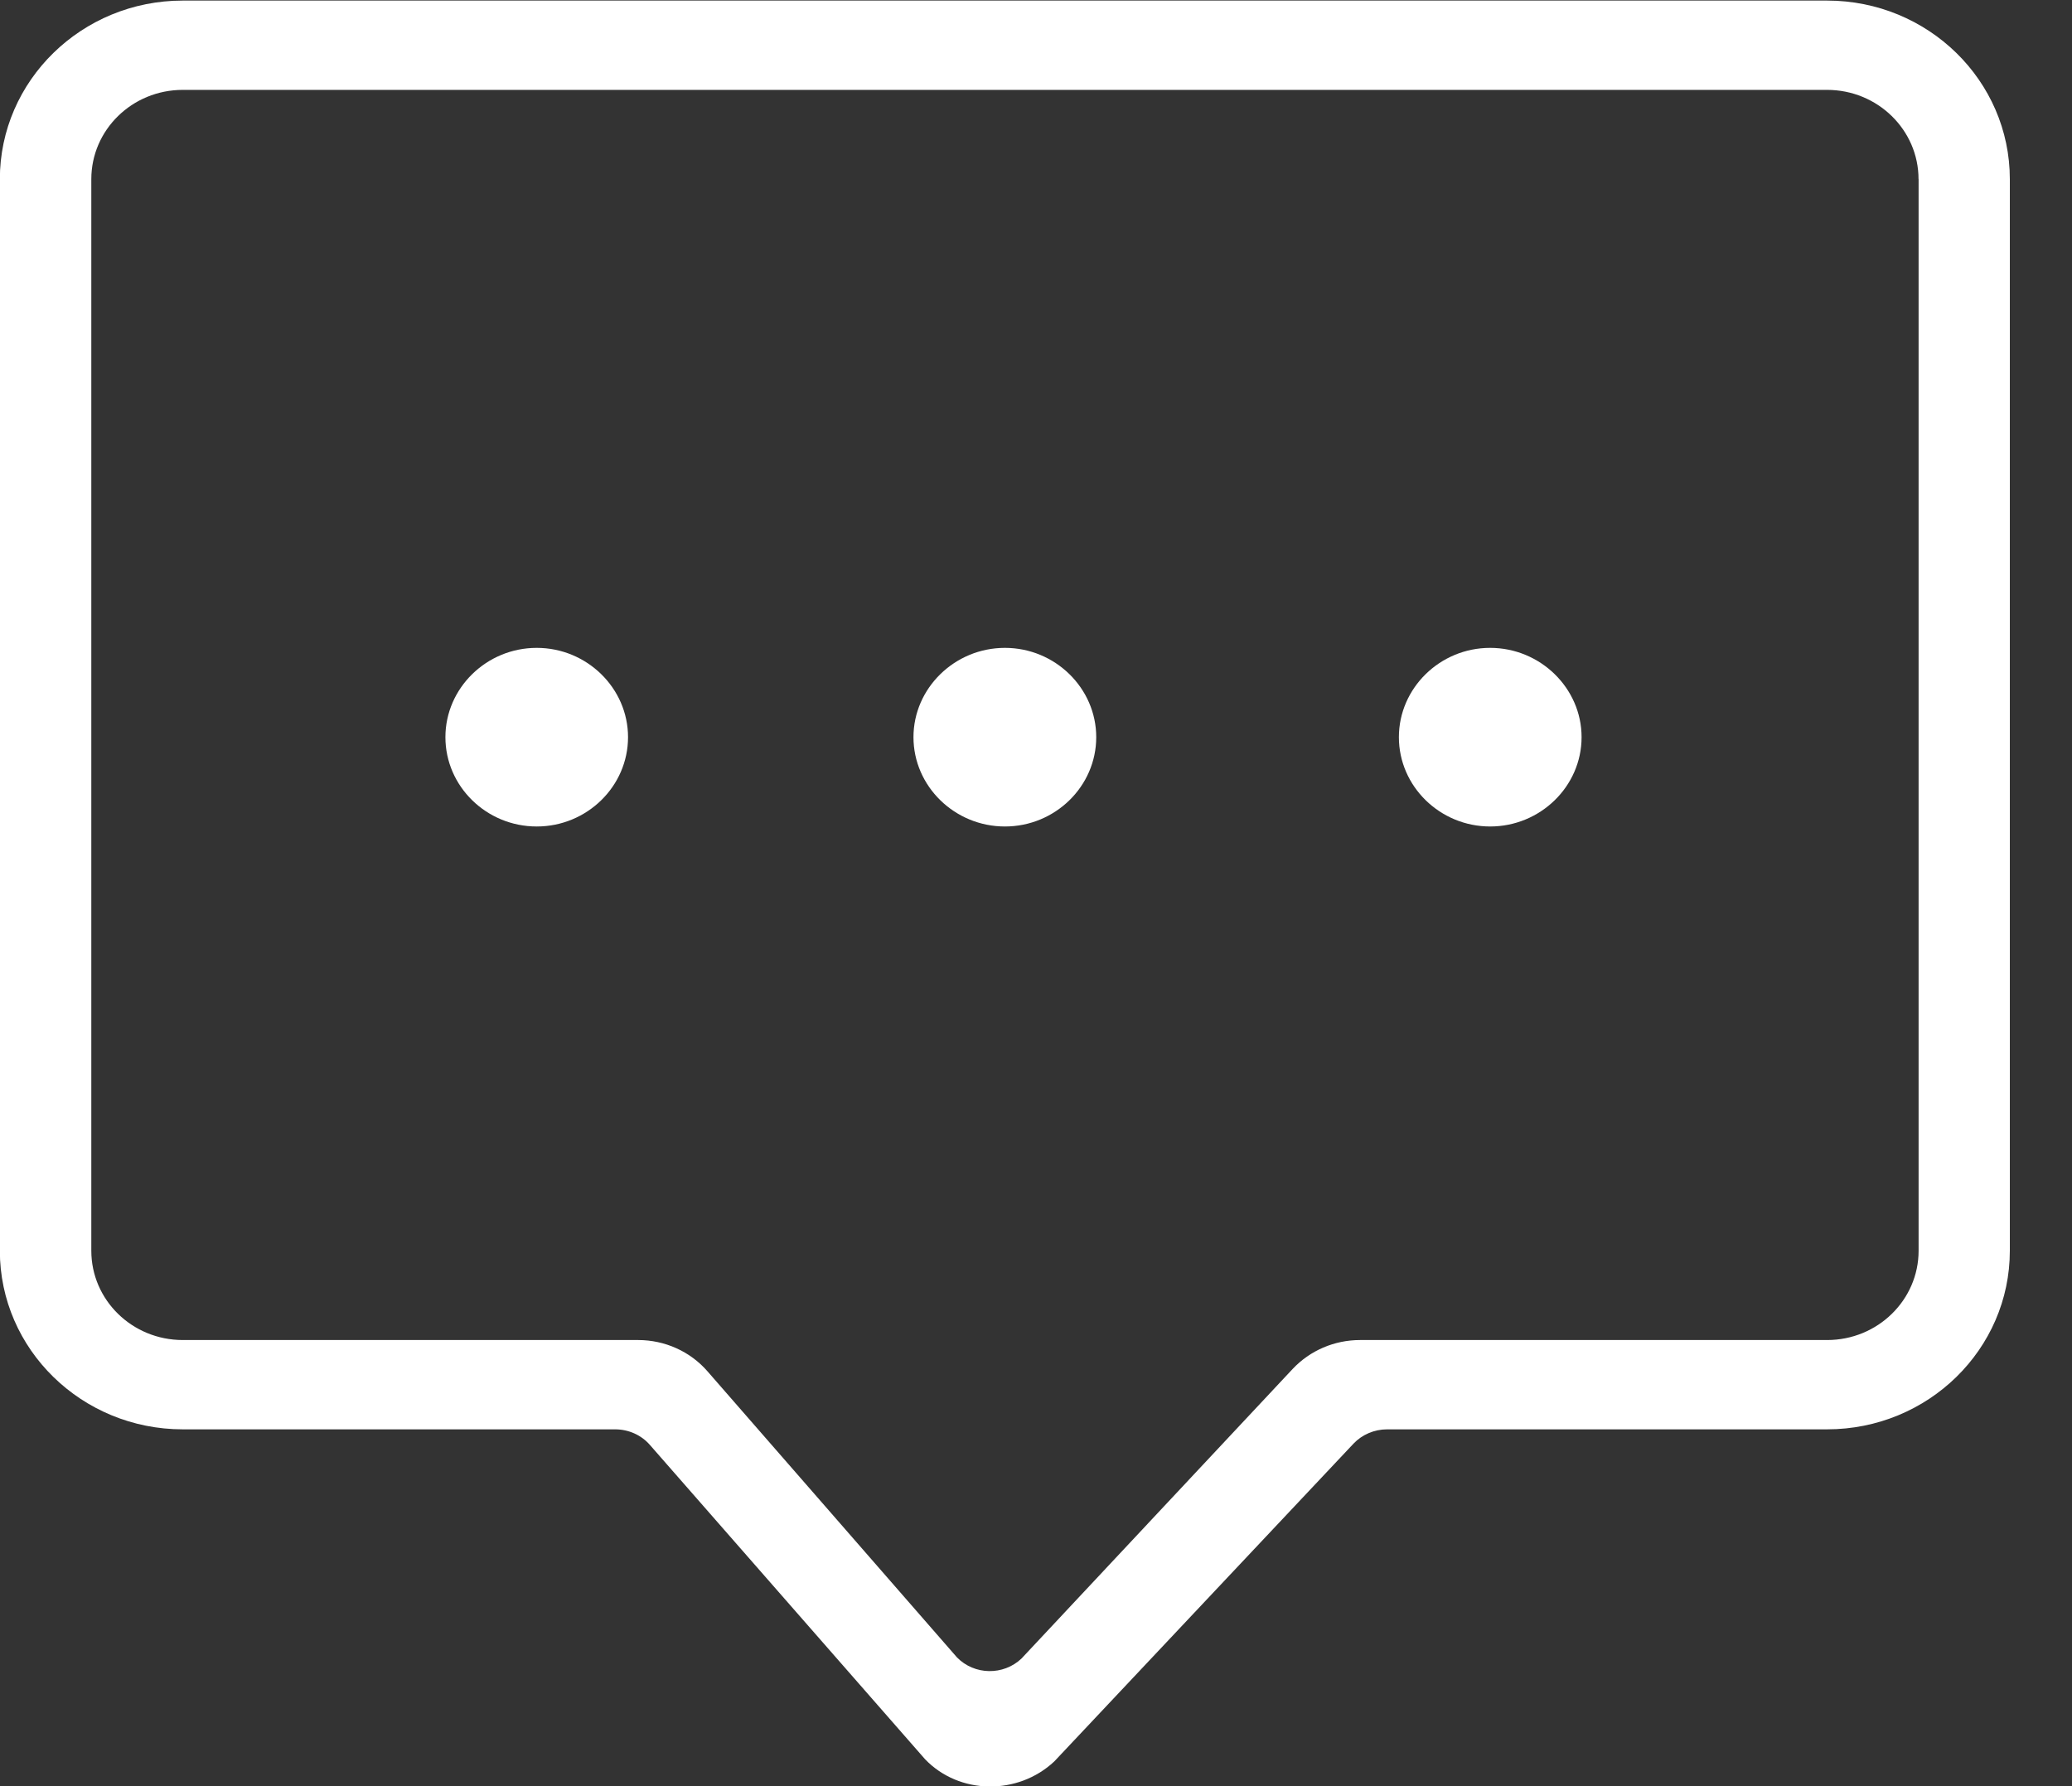 <svg xmlns="http://www.w3.org/2000/svg" width="29" height="25"><rect width="100%" height="100%" fill="#333333" stroke="none"/><path fill-rule="evenodd" fill="#fff" d="M25.572 20.006h-6.158c-.178 0-.35.073-.47.2l-4.188 4.448c-.51.478-1.33.468-1.808-.03l-3.852-4.4c-.122-.14-.3-.218-.486-.218H2.558c-1.413 0-2.56-1.12-2.56-2.5V2.508c0-1.38 1.147-2.5 2.56-2.5h23.014c1.413 0 2.558 1.12 2.558 2.5v14.998c0 1.38-1.145 2.5-2.558 2.5zm1.28-17.498c0-.69-.573-1.25-1.28-1.25H2.558c-.708 0-1.28.56-1.28 1.25v14.998c0 .69.572 1.25 1.28 1.25h6.374c.373 0 .73.16.972.44l3.49 4.002c.244.25.65.256.903.016l3.794-4.052c.244-.26.586-.406.945-.406h6.537c.707 0 1.28-.56 1.28-1.25V2.508zm-5.995 9.06c-.703 0-1.278-.562-1.278-1.25 0-.686.574-1.25 1.277-1.25s1.28.564 1.28 1.25c0 .688-.577 1.25-1.28 1.25zm-6.792 0c-.703 0-1.28-.562-1.28-1.25 0-.686.577-1.25 1.28-1.25.703 0 1.278.564 1.278 1.25 0 .688-.575 1.25-1.278 1.25zm-6.553 0c-.704 0-1.278-.562-1.278-1.25 0-.686.574-1.25 1.278-1.25.703 0 1.278.564 1.278 1.25 0 .688-.575 1.25-1.278 1.25z"/></svg>